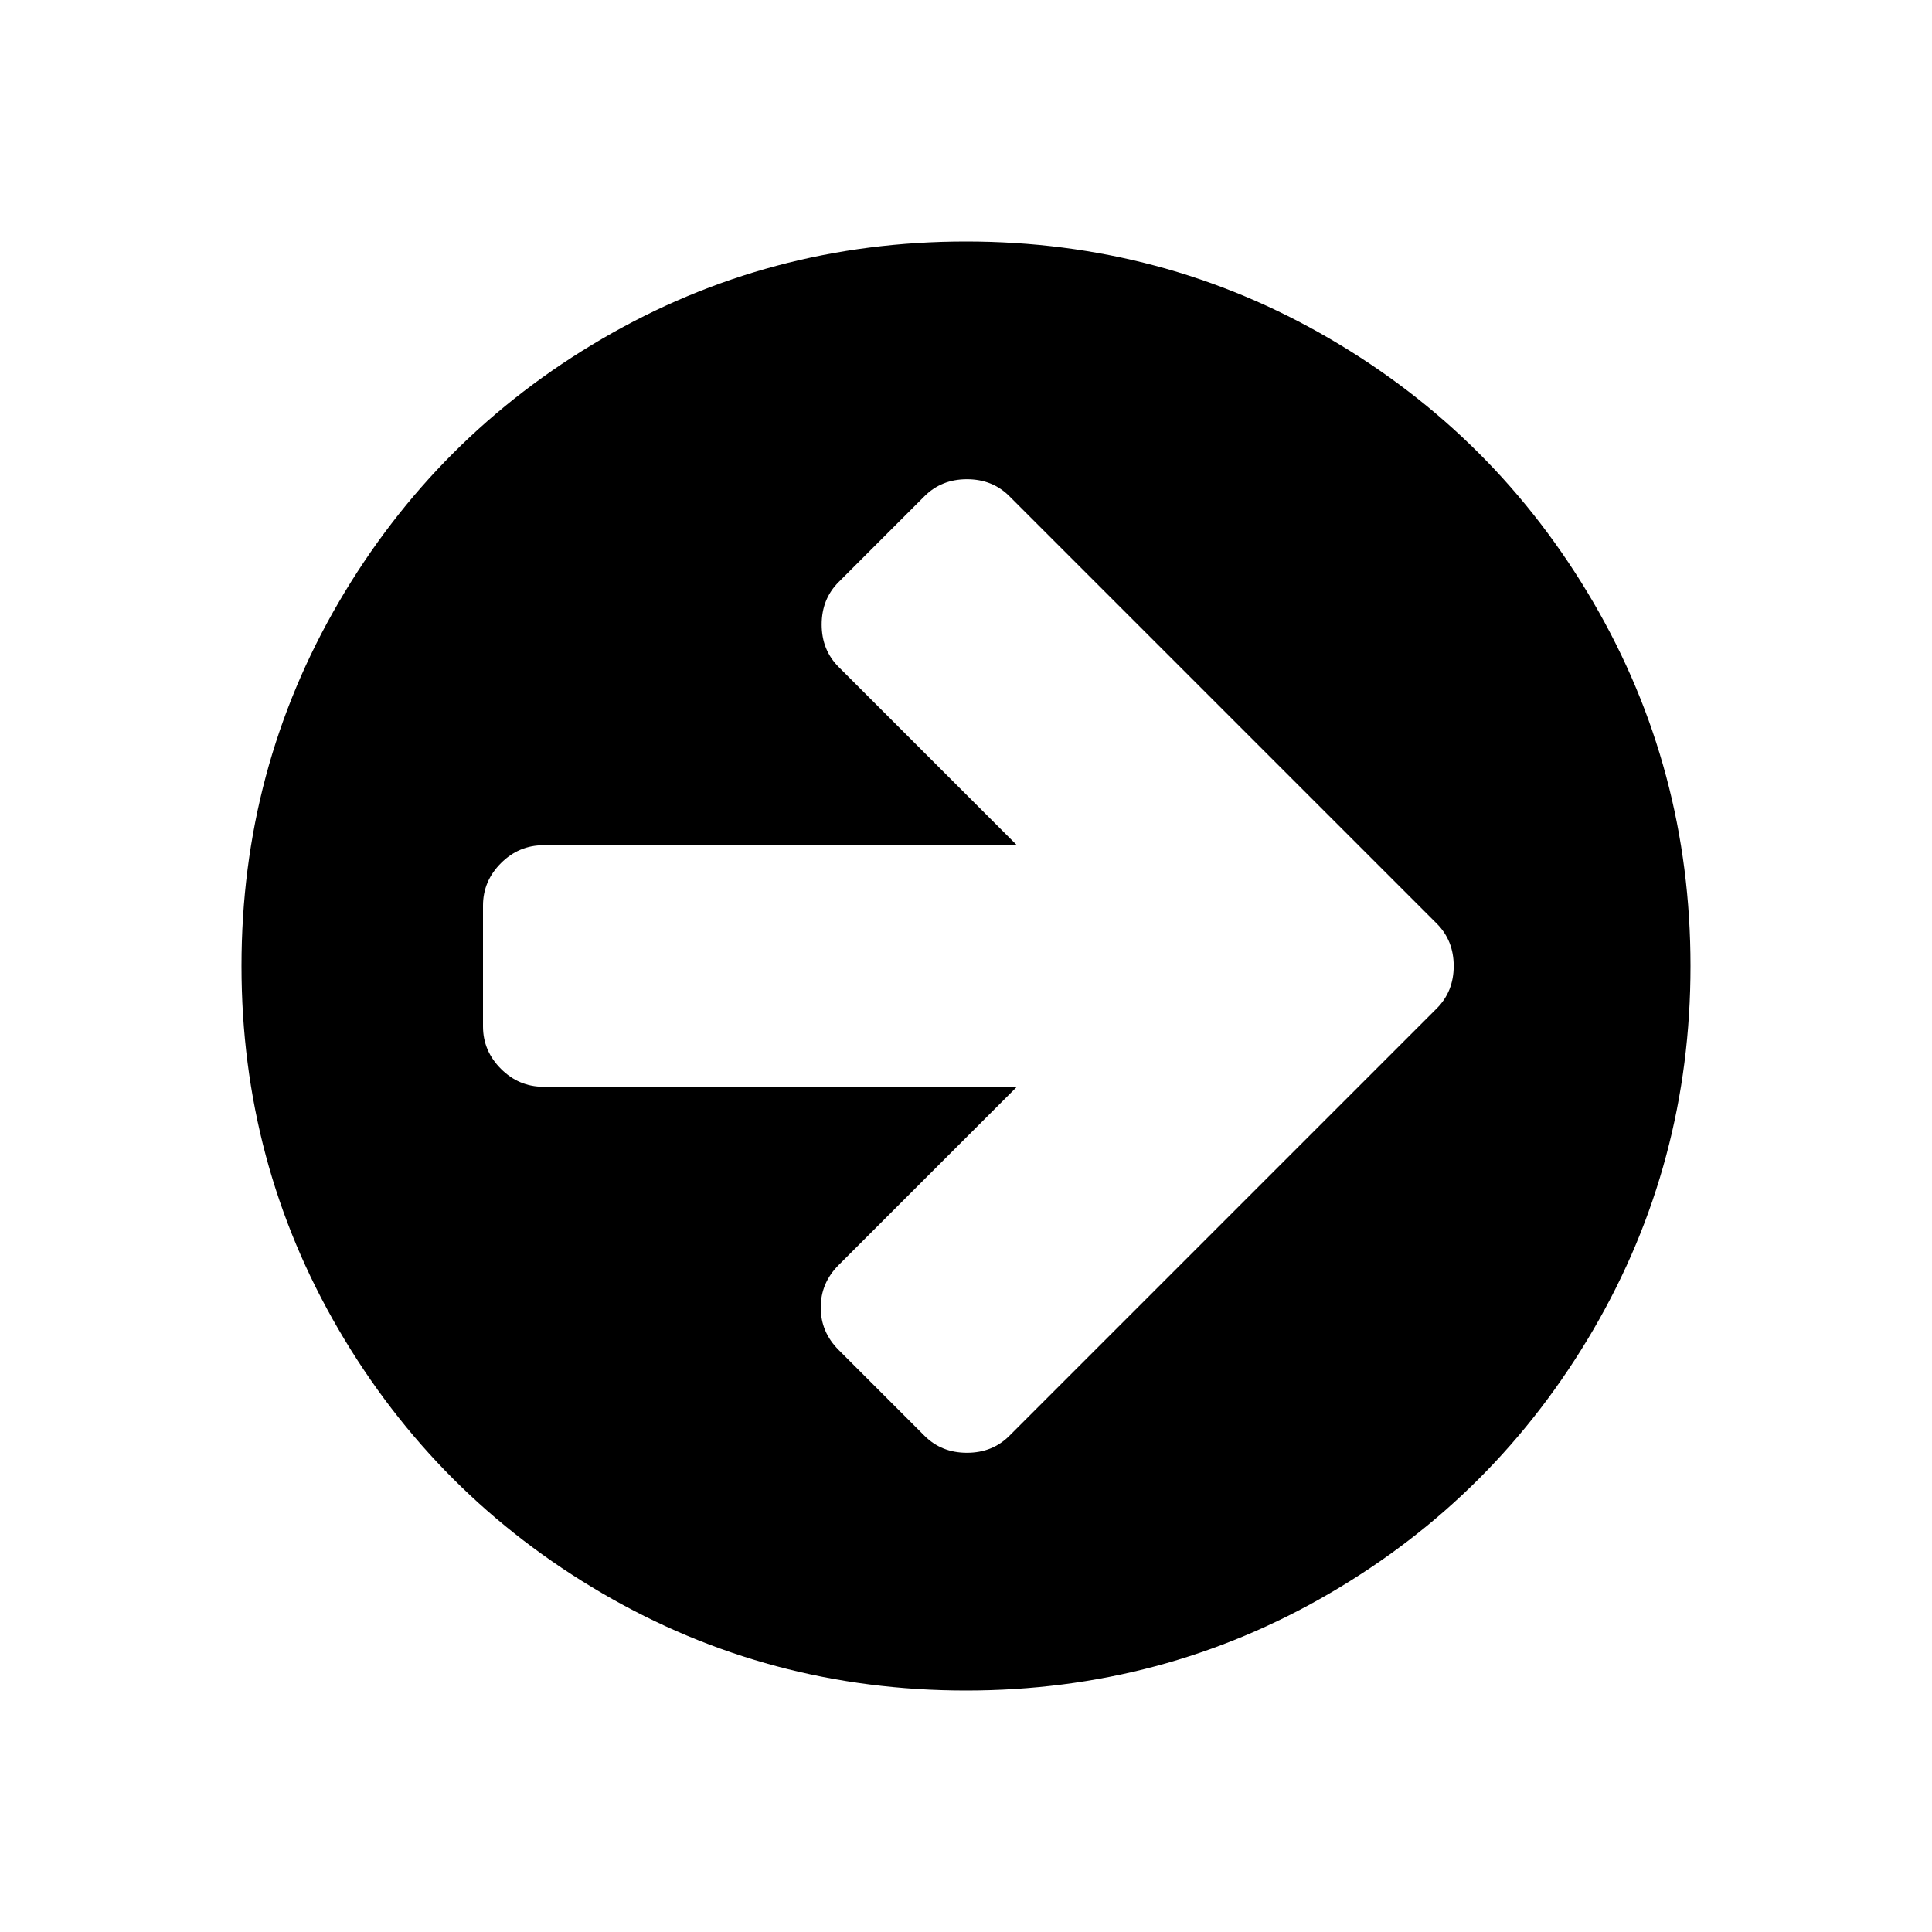 <?xml version="1.0" encoding="UTF-8"?>
<svg xmlns="http://www.w3.org/2000/svg" xmlns:xlink="http://www.w3.org/1999/xlink" width="2048" height="2048" viewBox="0 0 2048 2048" version="1.1">
<g>
<path d="M 1541 1024 C 1541 1006 1535 991 1523 979 L 1070 526 C 1058 514 1043 508 1025 508 C 1007 508 992 514 980 526 L 889 617 C 877 629 871 644 871 662 C 871 680 877 695 889 707 L 1078 896 L 576 896 C 558.668 896 543.668 902.332 531 915 C 518.332 927.668 512 942.668 512 960 L 512 1088 C 512 1105.332 518.332 1120.332 531 1133 C 543.668 1145.668 558.668 1152 576 1152 L 1078 1152 L 889 1341 C 876.332 1353.668 870 1368.668 870 1386 C 870 1403.332 876.332 1418.332 889 1431 L 980 1522 C 992 1534 1007 1540 1025 1540 C 1043 1540 1058 1534 1070 1522 L 1523 1069 C 1535 1057 1541 1042 1541 1024 Z M 1792 1024 C 1792 1163.332 1757.668 1291.832 1689 1409.5 C 1620.332 1527.168 1527.168 1620.332 1409.5 1689 C 1291.832 1757.668 1163.332 1792 1024 1792 C 884.668 1792 756.168 1757.668 638.5 1689 C 520.832 1620.332 427.668 1527.168 359 1409.5 C 290.332 1291.832 256 1163.332 256 1024 C 256 884.668 290.332 756.168 359 638.5 C 427.668 520.832 520.832 427.668 638.5 359 C 756.168 290.332 884.668 256 1024 256 C 1163.332 256 1291.832 290.332 1409.5 359 C 1527.168 427.668 1620.332 520.832 1689 638.5 C 1757.668 756.168 1792 884.668 1792 1024 Z M 1792 1024 "/>
</g>
</svg>
